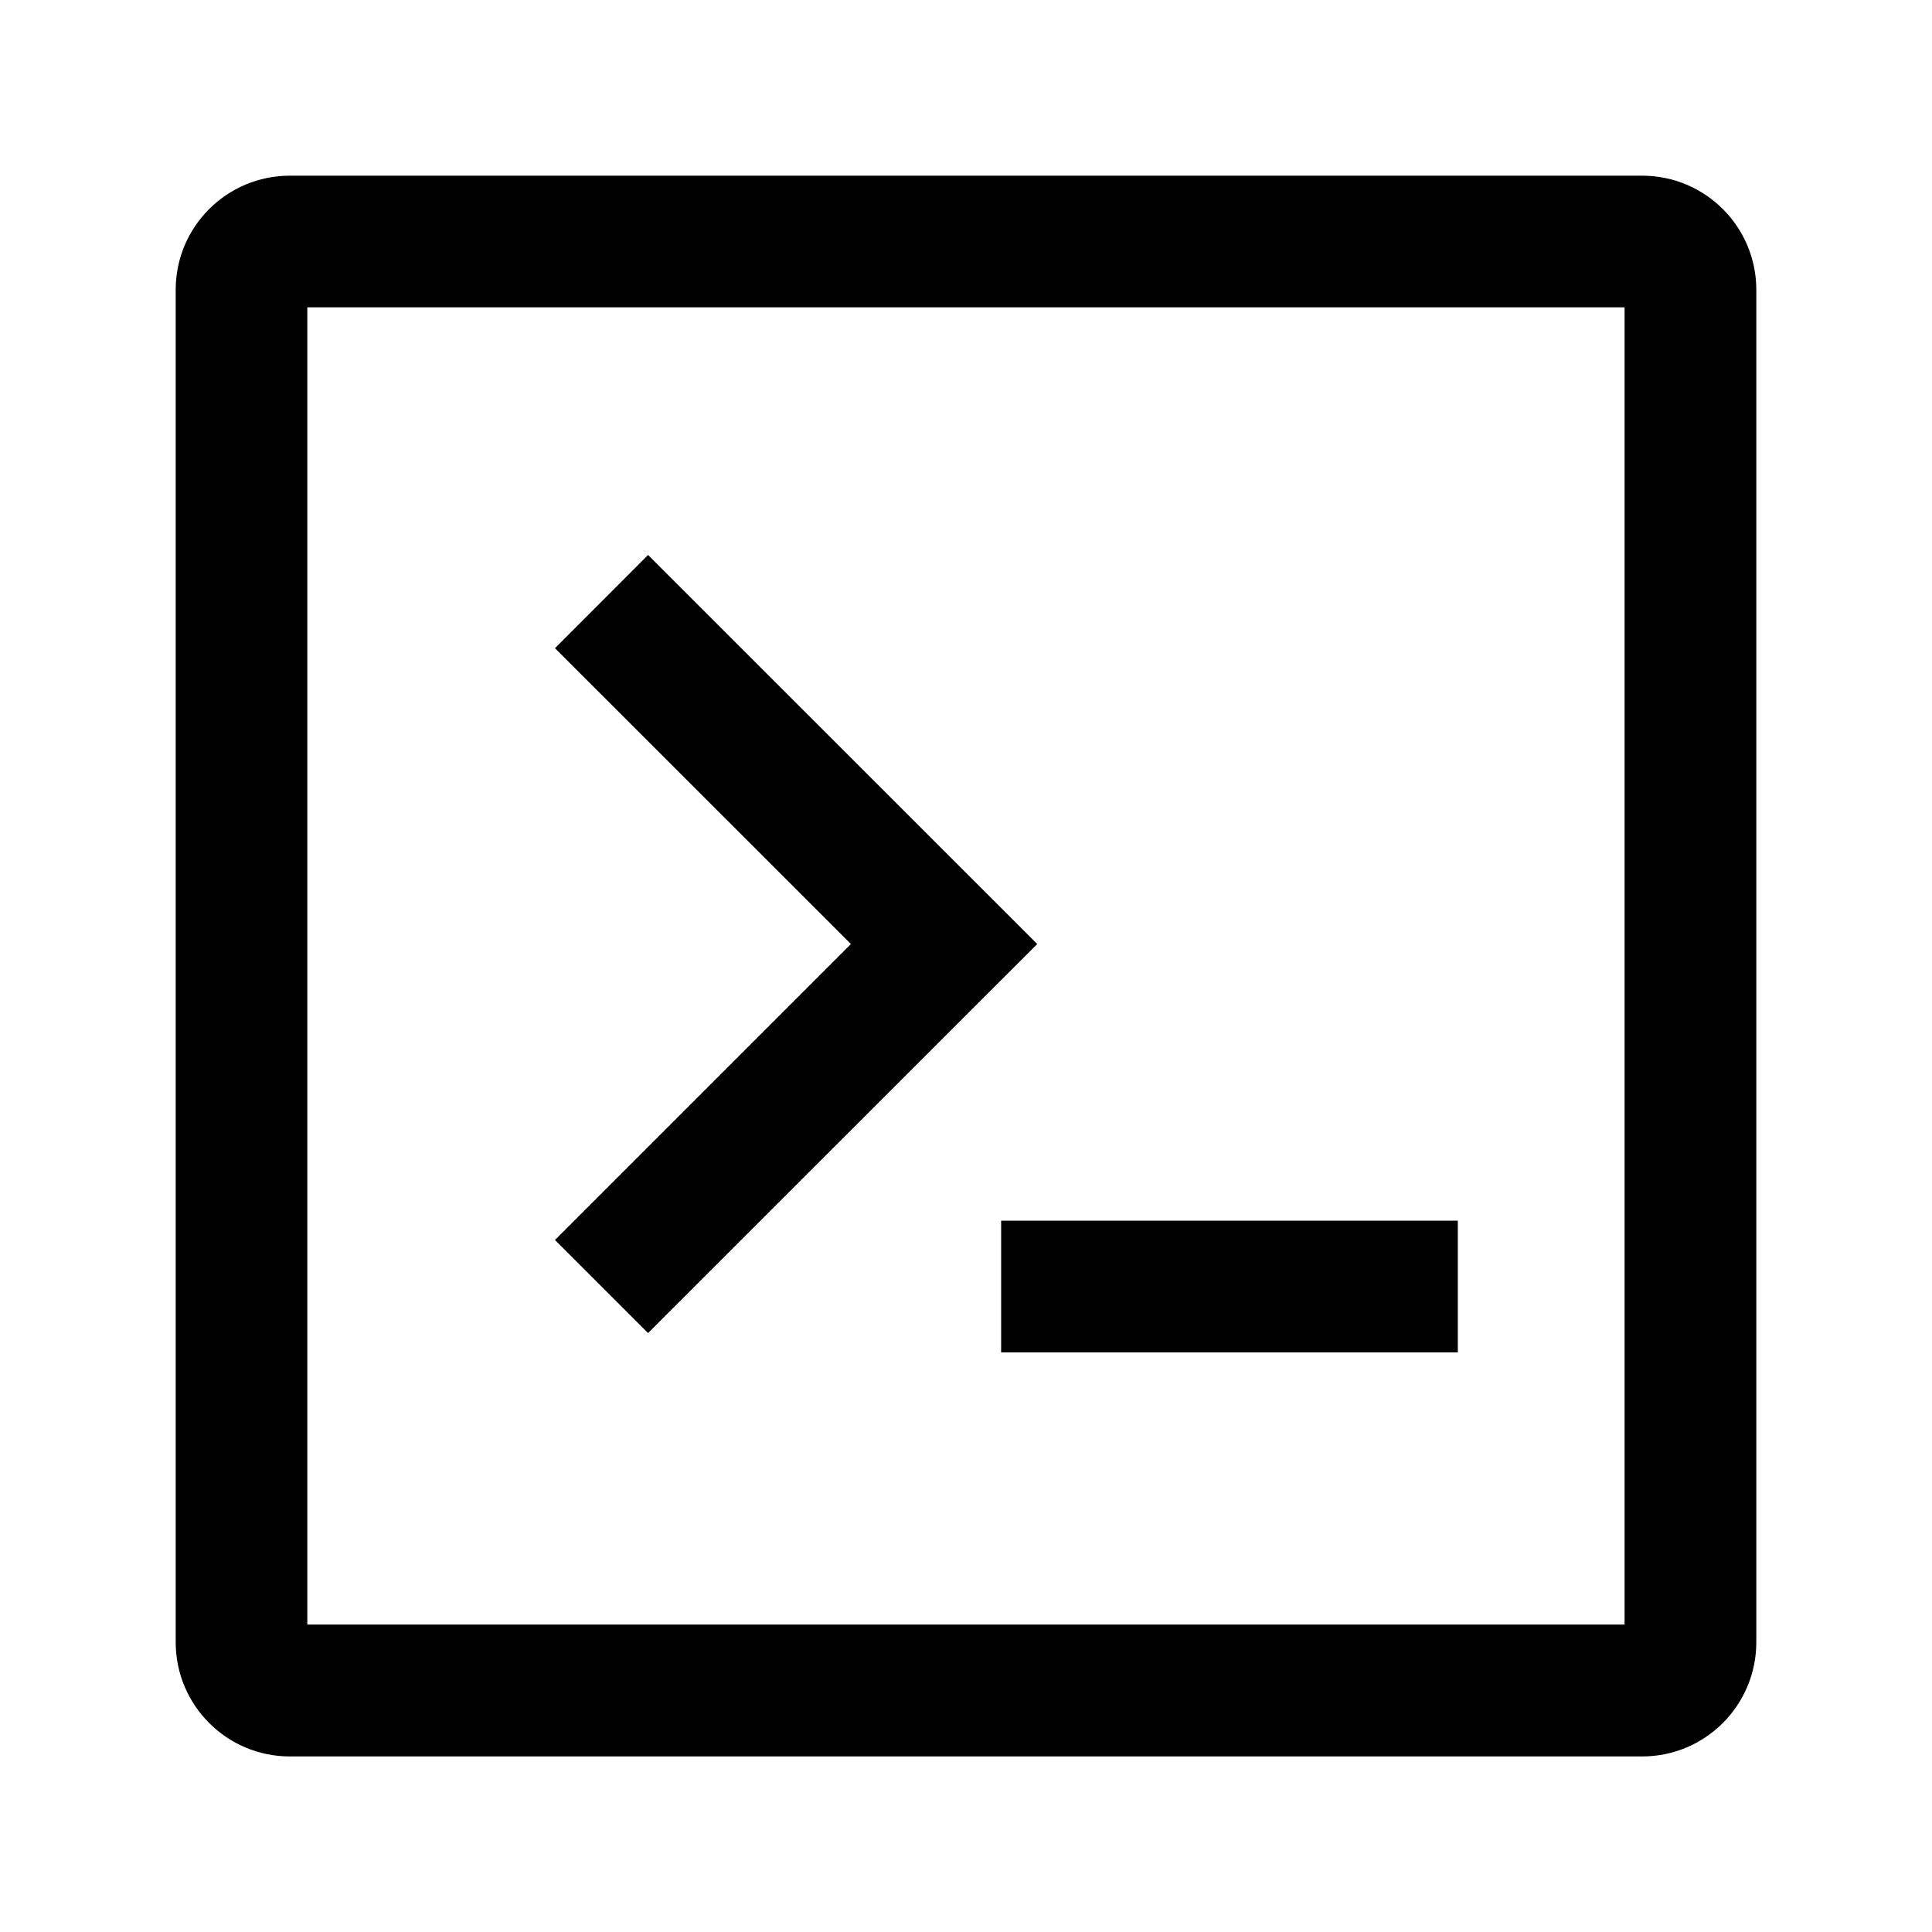 <svg width="16" height="16" viewBox="0 0 16 16" fill="none" xmlns="http://www.w3.org/2000/svg">
<path d="M5.367 11.04L4.596 10.269L7.047 7.818L4.596 5.368L5.367 4.596L8.59 7.818L5.367 11.04Z" fill="black"/>
<path d="M8.291 11.2H12.073V10.109H8.291V11.2Z" fill="black"/>
<path d="M2.4 1.455C1.878 1.455 1.455 1.878 1.455 2.4V13.6C1.455 14.122 1.878 14.546 2.4 14.546H13.6C14.122 14.546 14.545 14.122 14.545 13.6V2.4C14.545 1.878 14.122 1.455 13.6 1.455H2.4ZM2.545 2.545H13.454V13.454H2.545V2.545Z" fill="black"/>
</svg>
